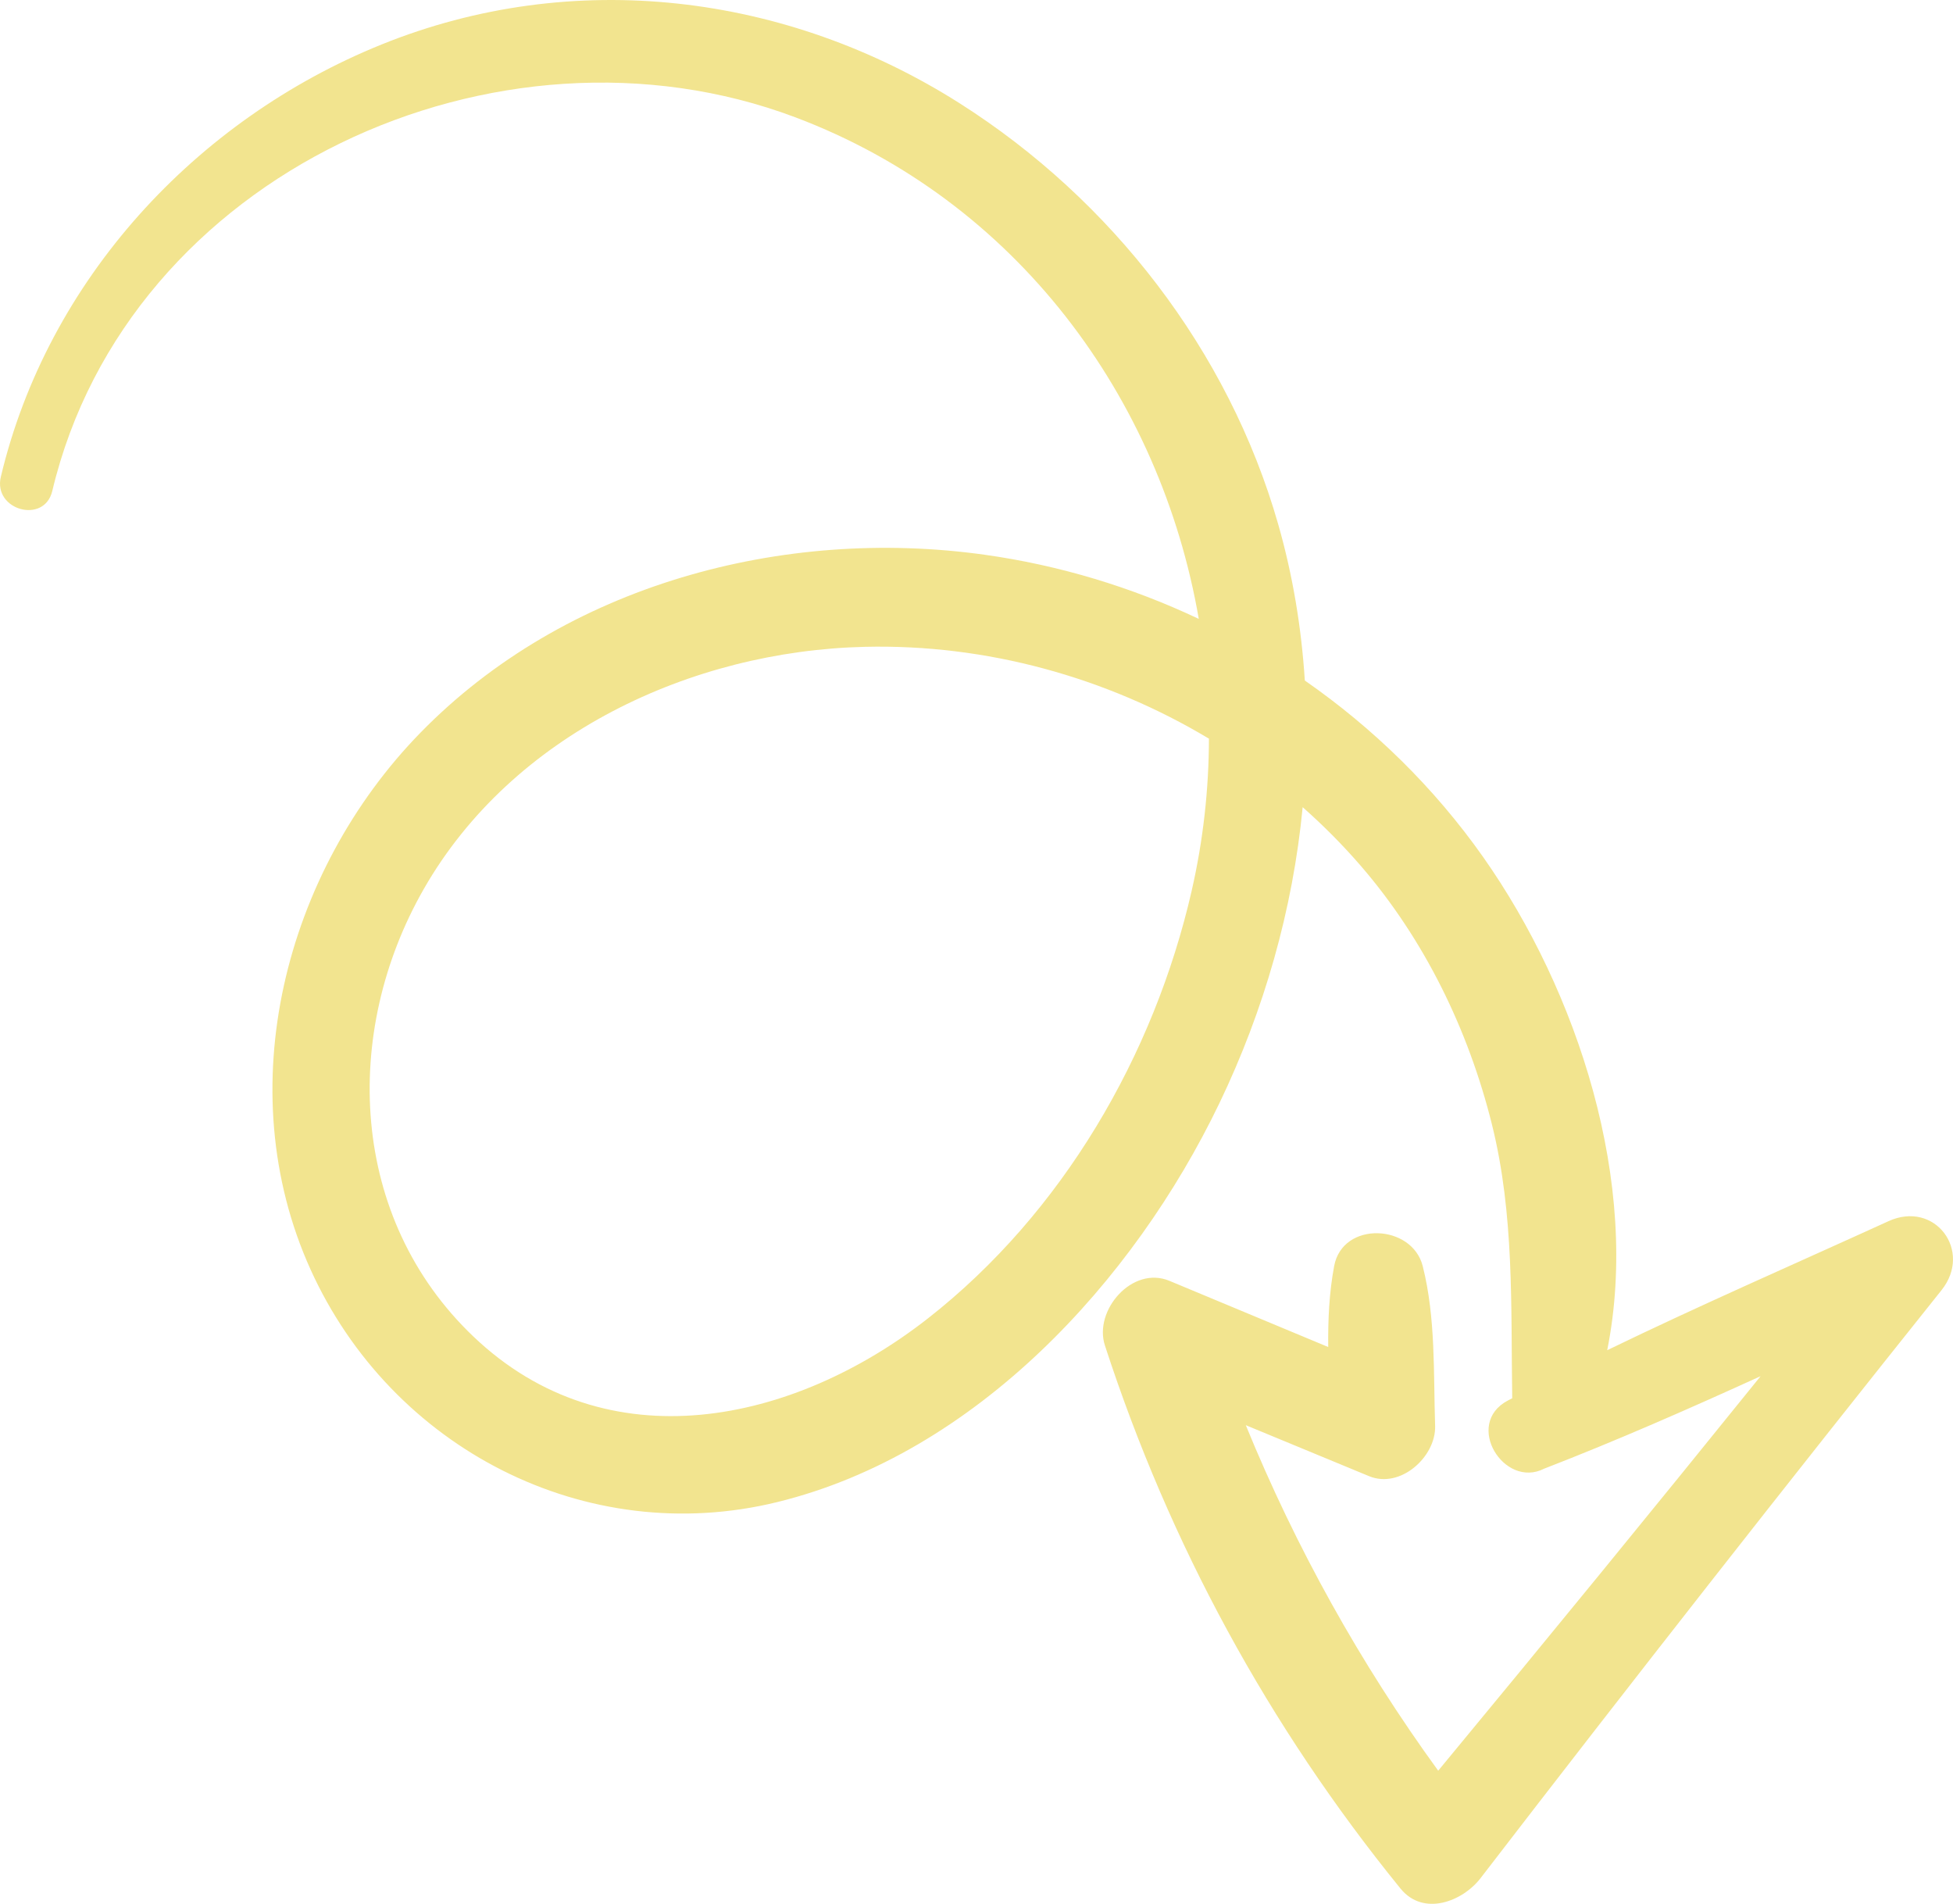 <svg xmlns="http://www.w3.org/2000/svg" width="1080" height="1052.69" viewBox="0 0 1080 1052.69"><g id="a"/><g id="b"><g id="c"><path id="d" d="M1044.24 675.27c-51.68 23.58-104.17 46.43-155.46 71.3 18.49-92.37-16.41-198.62-68.63-272.72-27.01-38.33-60.6-71.15-98.59-97.57-1.86-29.1-6.62-58.07-14.73-86.43-27.45-95.95-92.12-179.4-176.13-232.73C434.77-3.77 316.85-18.21 210.93 24.63 108.14 66.2 26.35 154.8.46 263.65c-4.39 18.46 24.05 26.34 28.45 7.84C70.7 95.8 275.58 2.98 439.78 64.85c122.38 46.11 202.03 155.22 223.14 277.36-37.26-17.64-77.25-29.72-118.54-35.49-111.44-15.56-232 16.59-311.88 98.42-75.02 76.85-105.99 196.76-60.8 296.73 44.68 98.82 152.18 154.65 258.12 128.68 109.6-26.86 197.01-121.78 244.47-220.48 24.72-51.4 40.65-107.14 46.08-163.75 11.35 10.03 22.08 20.81 32.05 32.33 35.32 40.83 59.62 90.85 72.61 143.07 12.44 50 10.43 100.51 11.22 151.42-.83.44-1.67.86-2.5 1.3-24.38 12.99-2.03 48.93 20.14 37.65 40.36-15.63 80.16-33.13 119.71-51.15-58.96 73.09-118.4 145.77-178.28 218.14-42.94-59.04-78.77-123.45-106.4-191.05l68.19 28.2c17.33 7.16 37.05-10.81 36.5-27.8-.95-29.36.39-59.75-6.86-88.39-5.89-23.27-44.26-25.13-48.97.0-2.78 14.82-3.43 29.78-3.28 44.77-29.27-12.2-58.54-24.39-87.8-36.59-20.54-8.56-42 16.33-35.7 35.7 35.83 110 90.53 210.55 163.45 300.3 12.75 15.69 34.43 7.1 44.28-5.71 83.99-109.19 168.93-217.5 254.92-325.13 17.34-21.7-3.63-49.89-29.42-38.12zm-385.2-182.92c-20.87 91.29-71.62 178.45-145.84 236.59-74.23 58.15-177.38 80.72-251.5 9.99-68.44-65.3-72.97-167.72-27.29-247.48 48.93-85.44 147.78-131.56 243.93-133.8 66.86-1.56 133.26 16.63 190.2 50.78-.06 27.95-3.15 56.11-9.51 83.93z" fill="#f2e48f"/></g></g></svg>